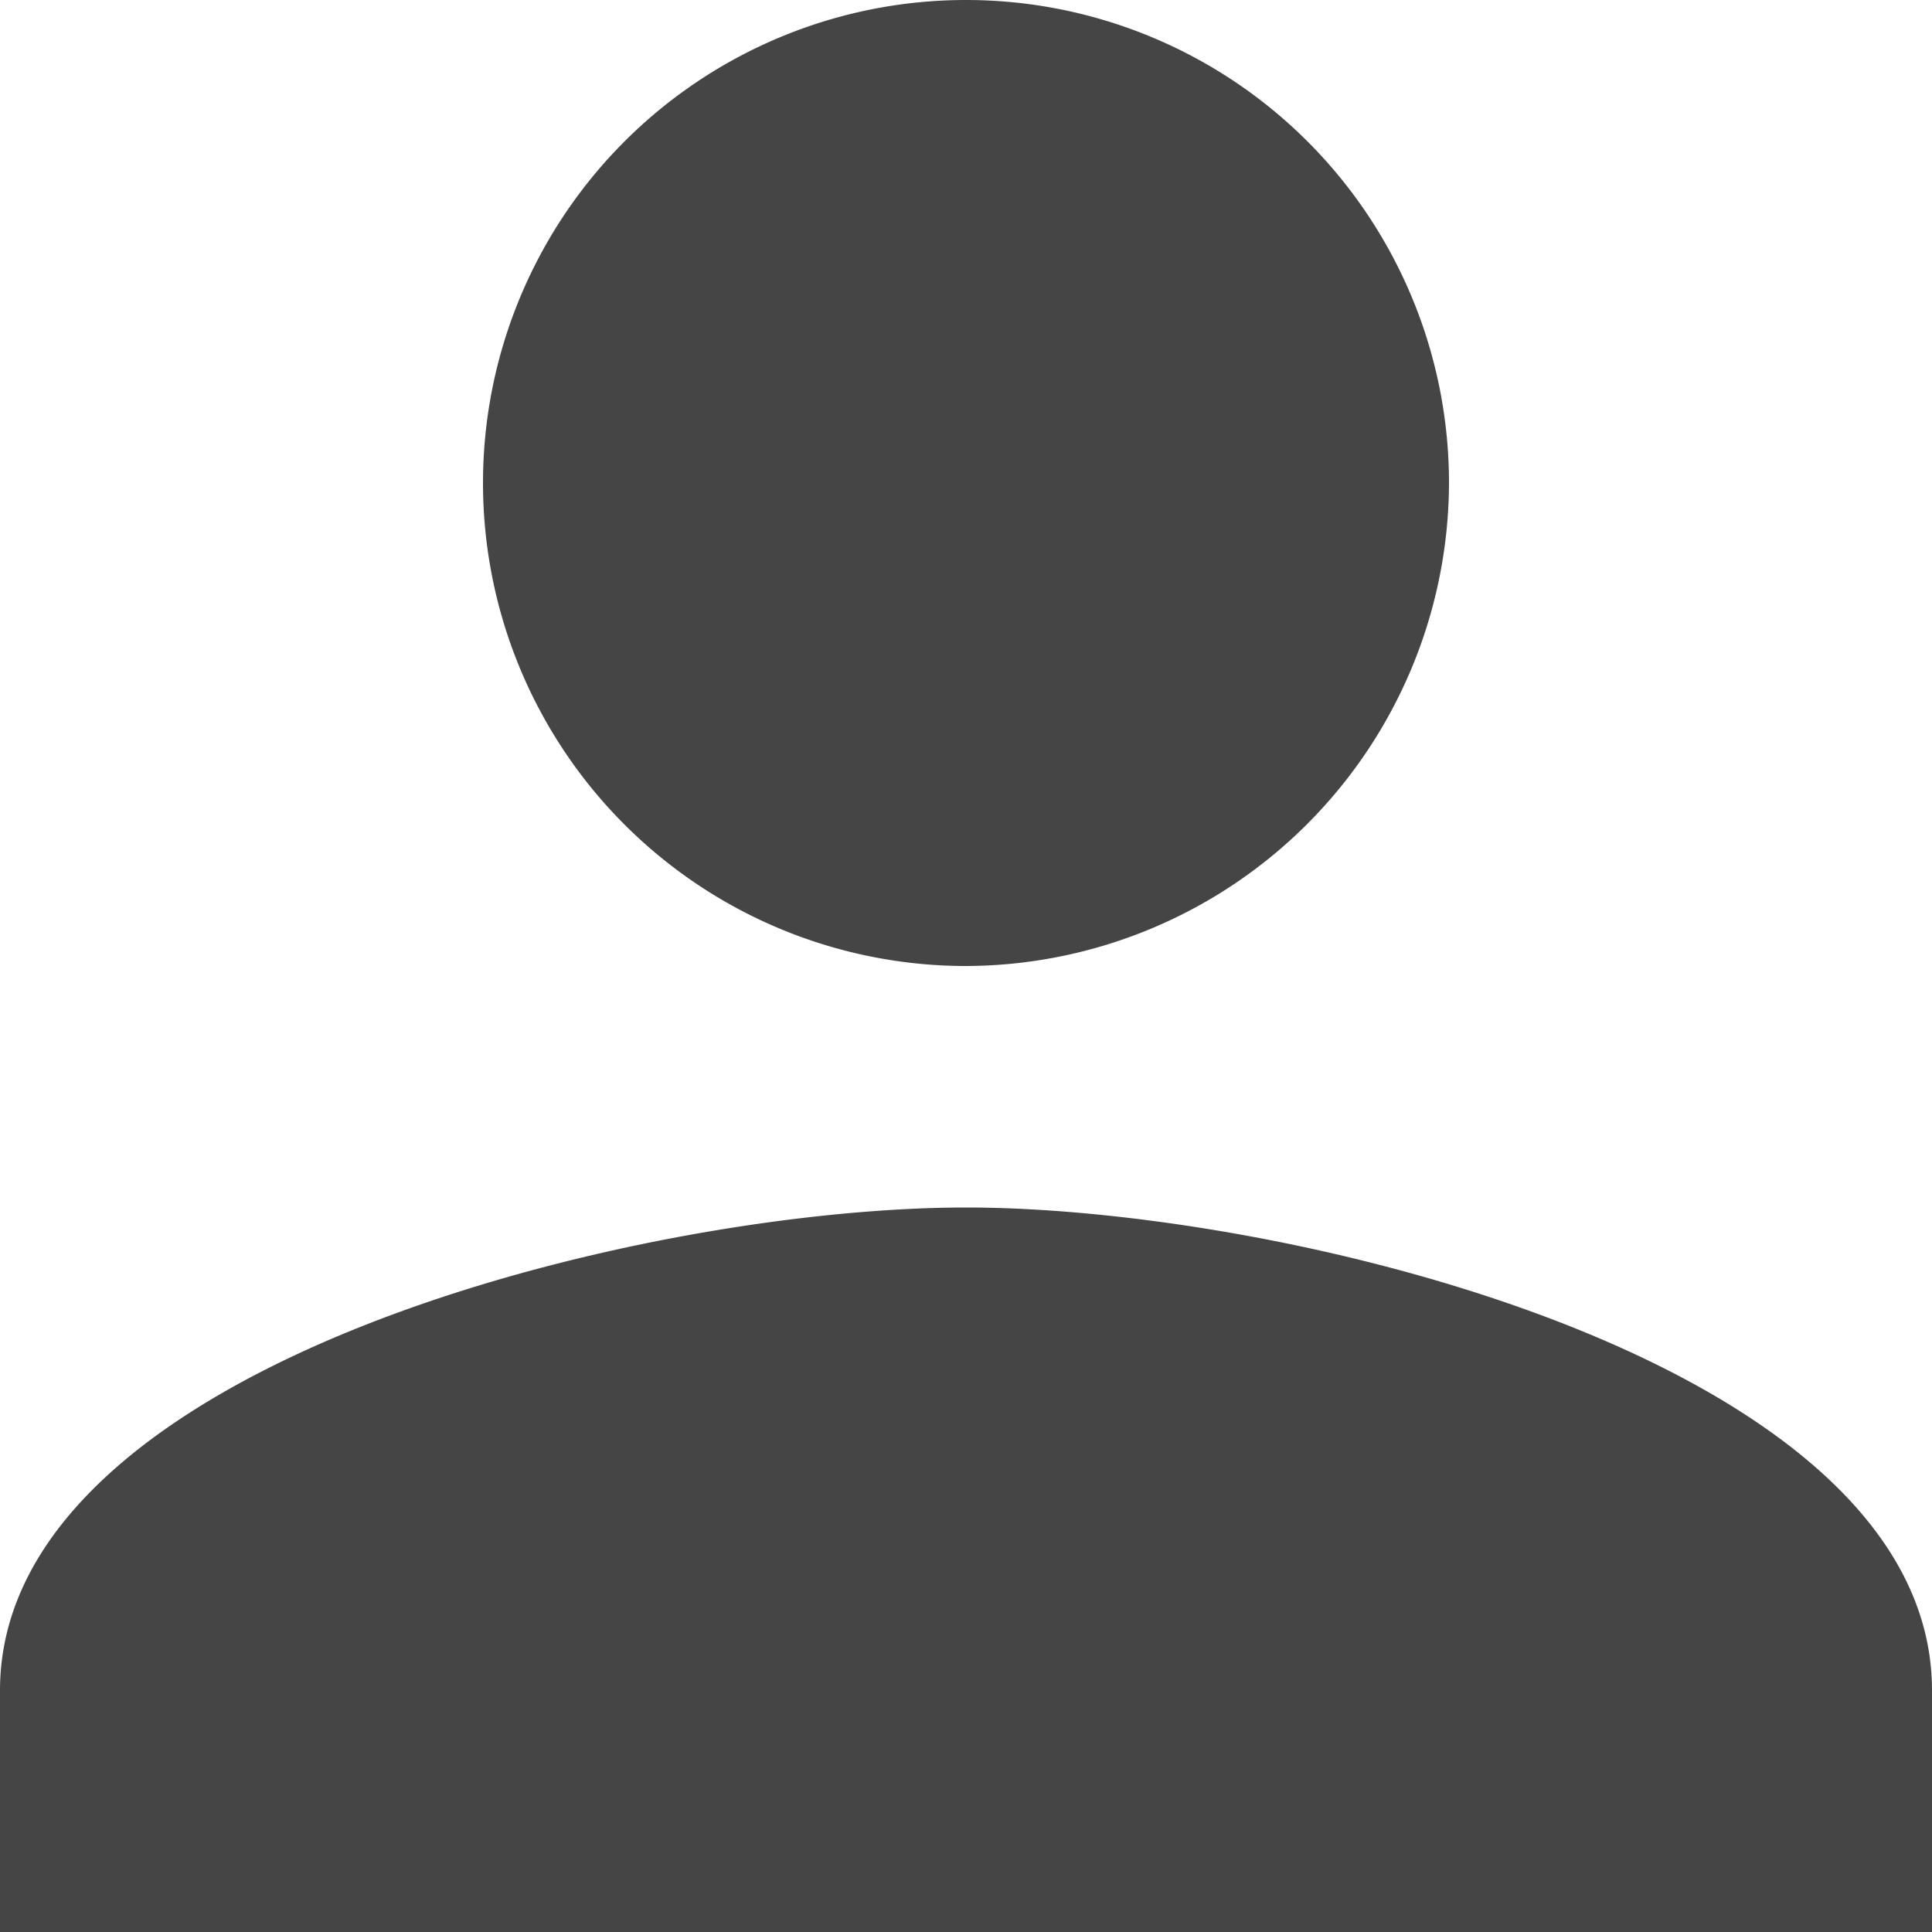 <svg xmlns="http://www.w3.org/2000/svg" width="39" height="39" viewBox="0 0 39 39">
<defs>
    <style>
      .cls-1 {
        fill: #454545;
        fill-rule: evenodd;
      }
    </style>
  </defs>
  <path id="Email_icon" data-name="Email icon" class="cls-1" d="M0,39V34.125c0-6.581,12.919-9.75,19.5-9.75S39,27.544,39,34.125V39H0ZM19.5,19.5a9.75,9.75,0,1,1,9.75-9.75A9.779,9.779,0,0,1,19.5,19.5Z"/>
</svg>
